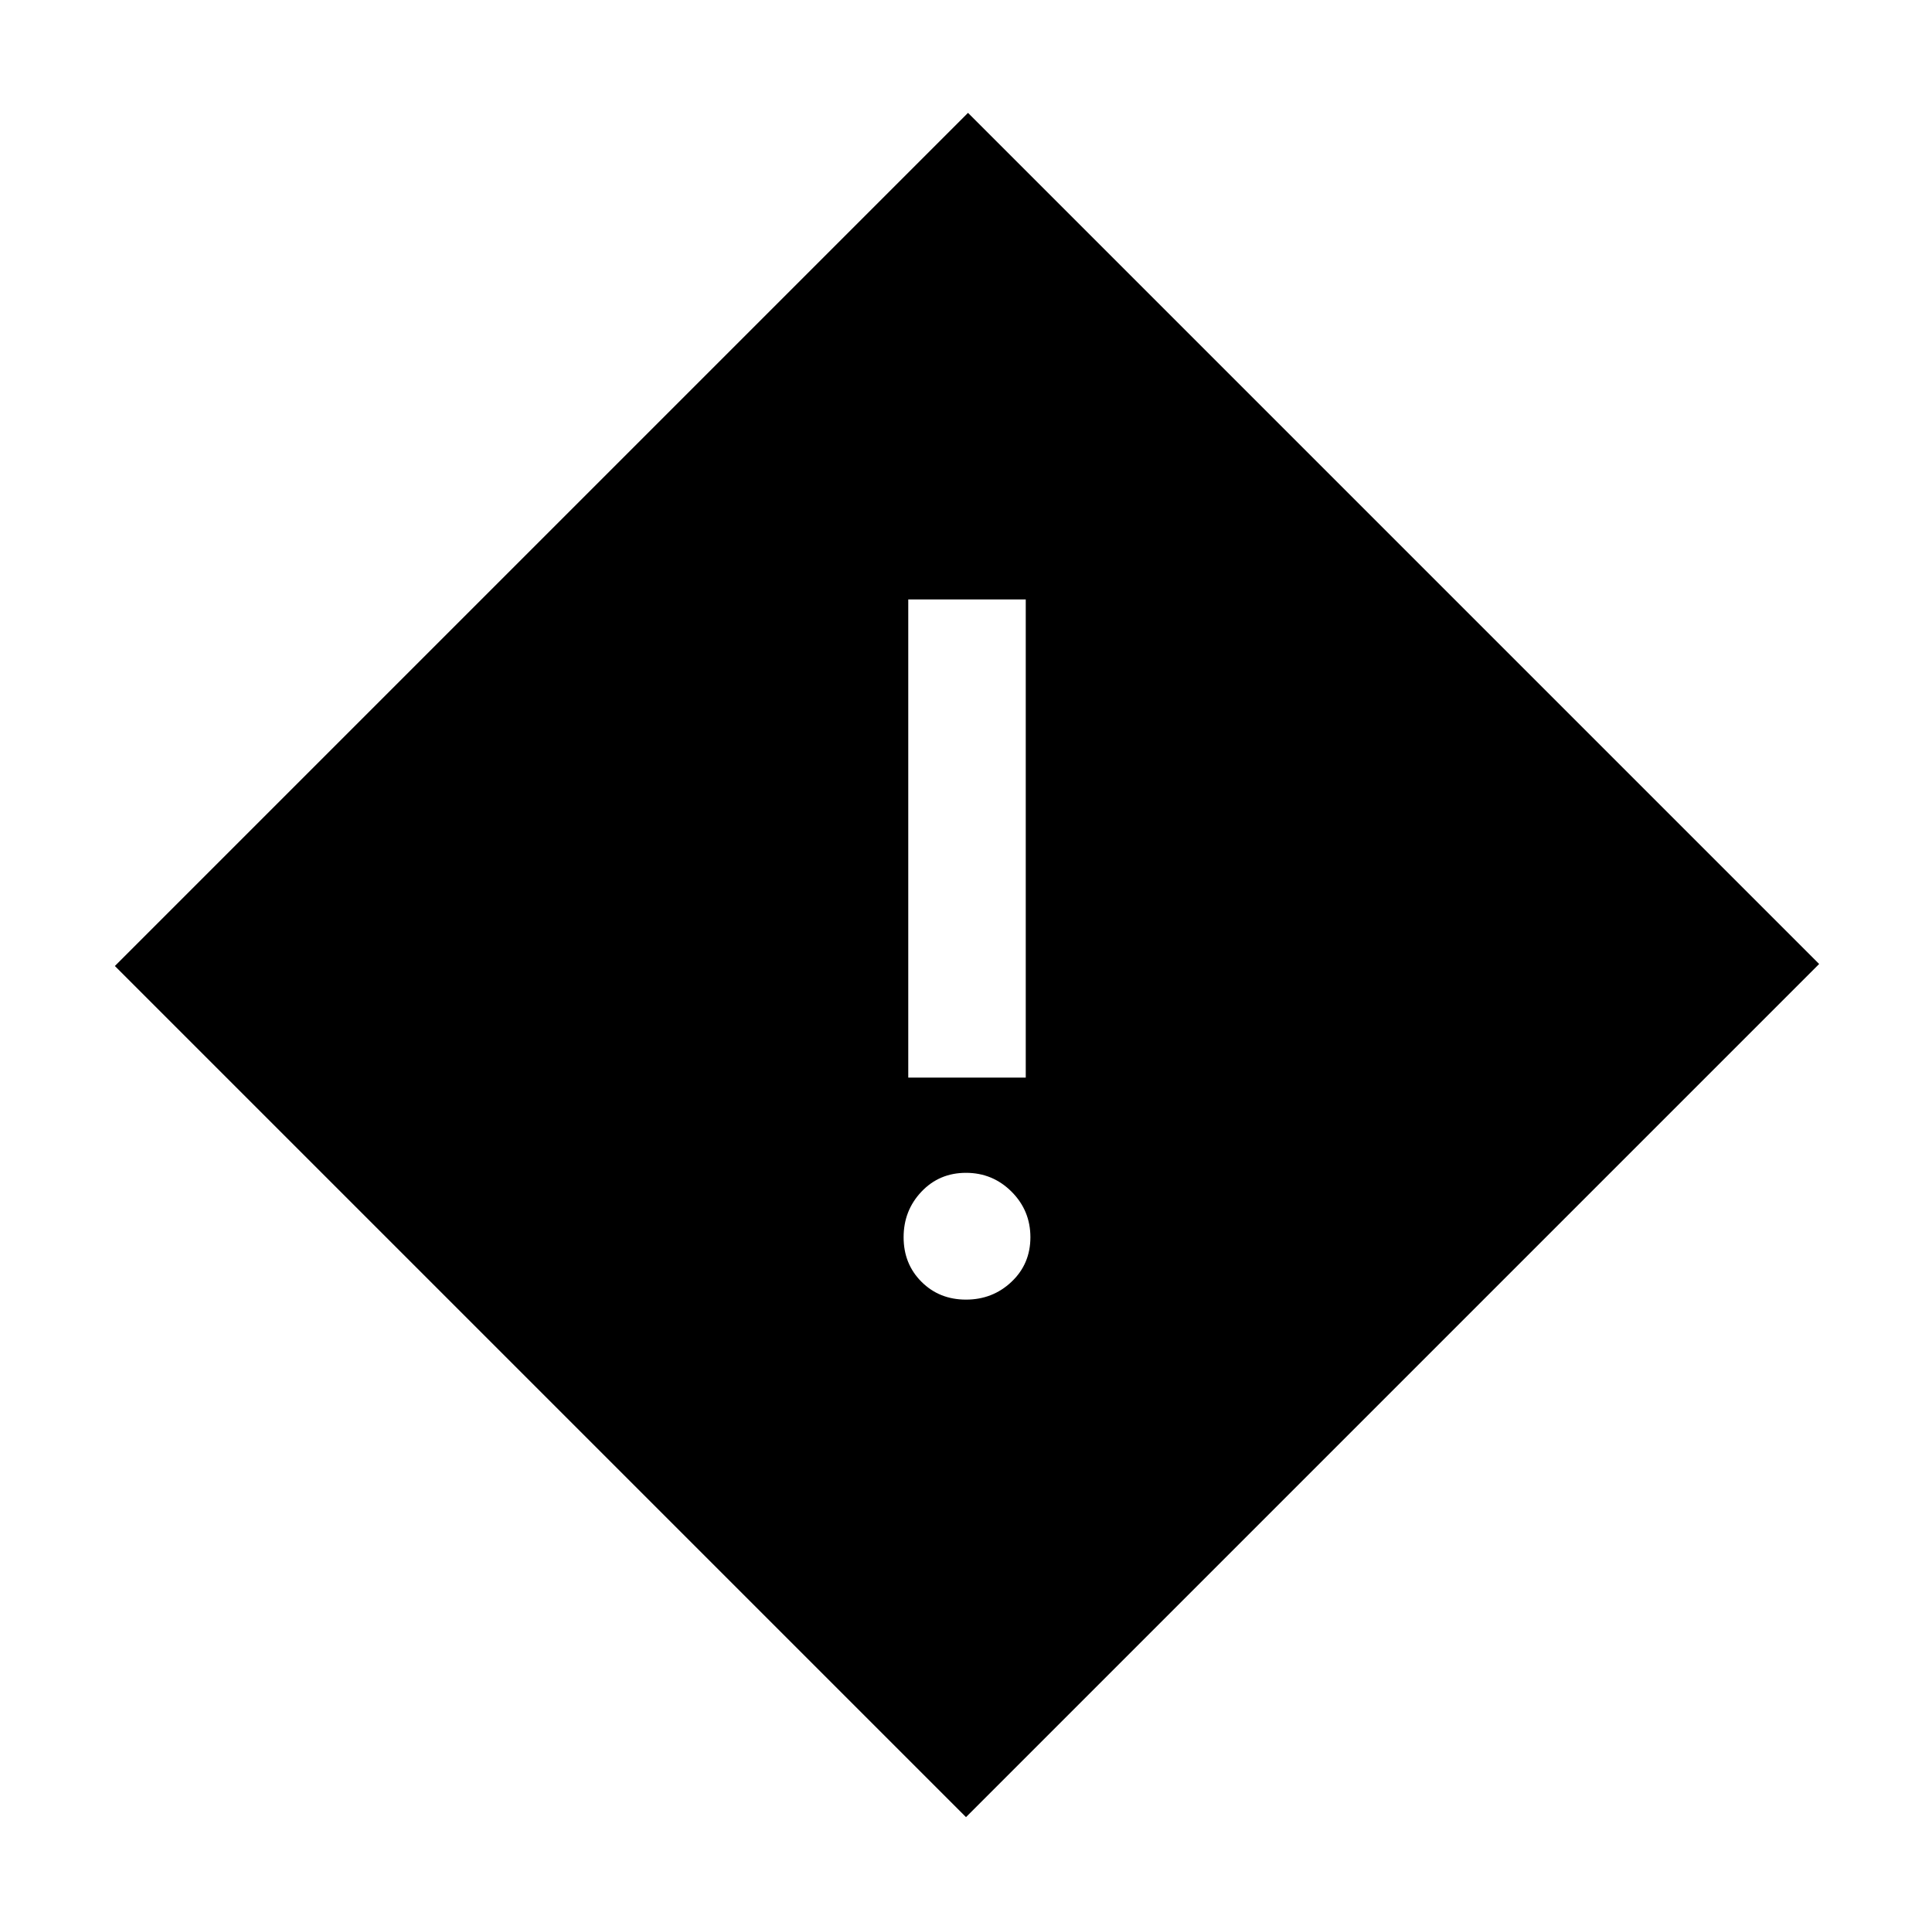 <svg xmlns="http://www.w3.org/2000/svg" height="48" viewBox="0 -960 960 960" width="48"><path d="M451.31-424.54h58.38v-237.61h-58.38v237.61ZM480-314.23q13.27 0 22.63-8.87 9.37-8.86 9.37-22.13t-9.37-22.64q-9.36-9.36-22.63-9.36t-22.13 9.36Q449-358.5 449-345.23q0 13.27 8.87 22.13 8.86 8.87 22.13 8.87Zm0 257.15L57.08-480 481-903.92 903.92-481 480-57.08Z"/></svg>